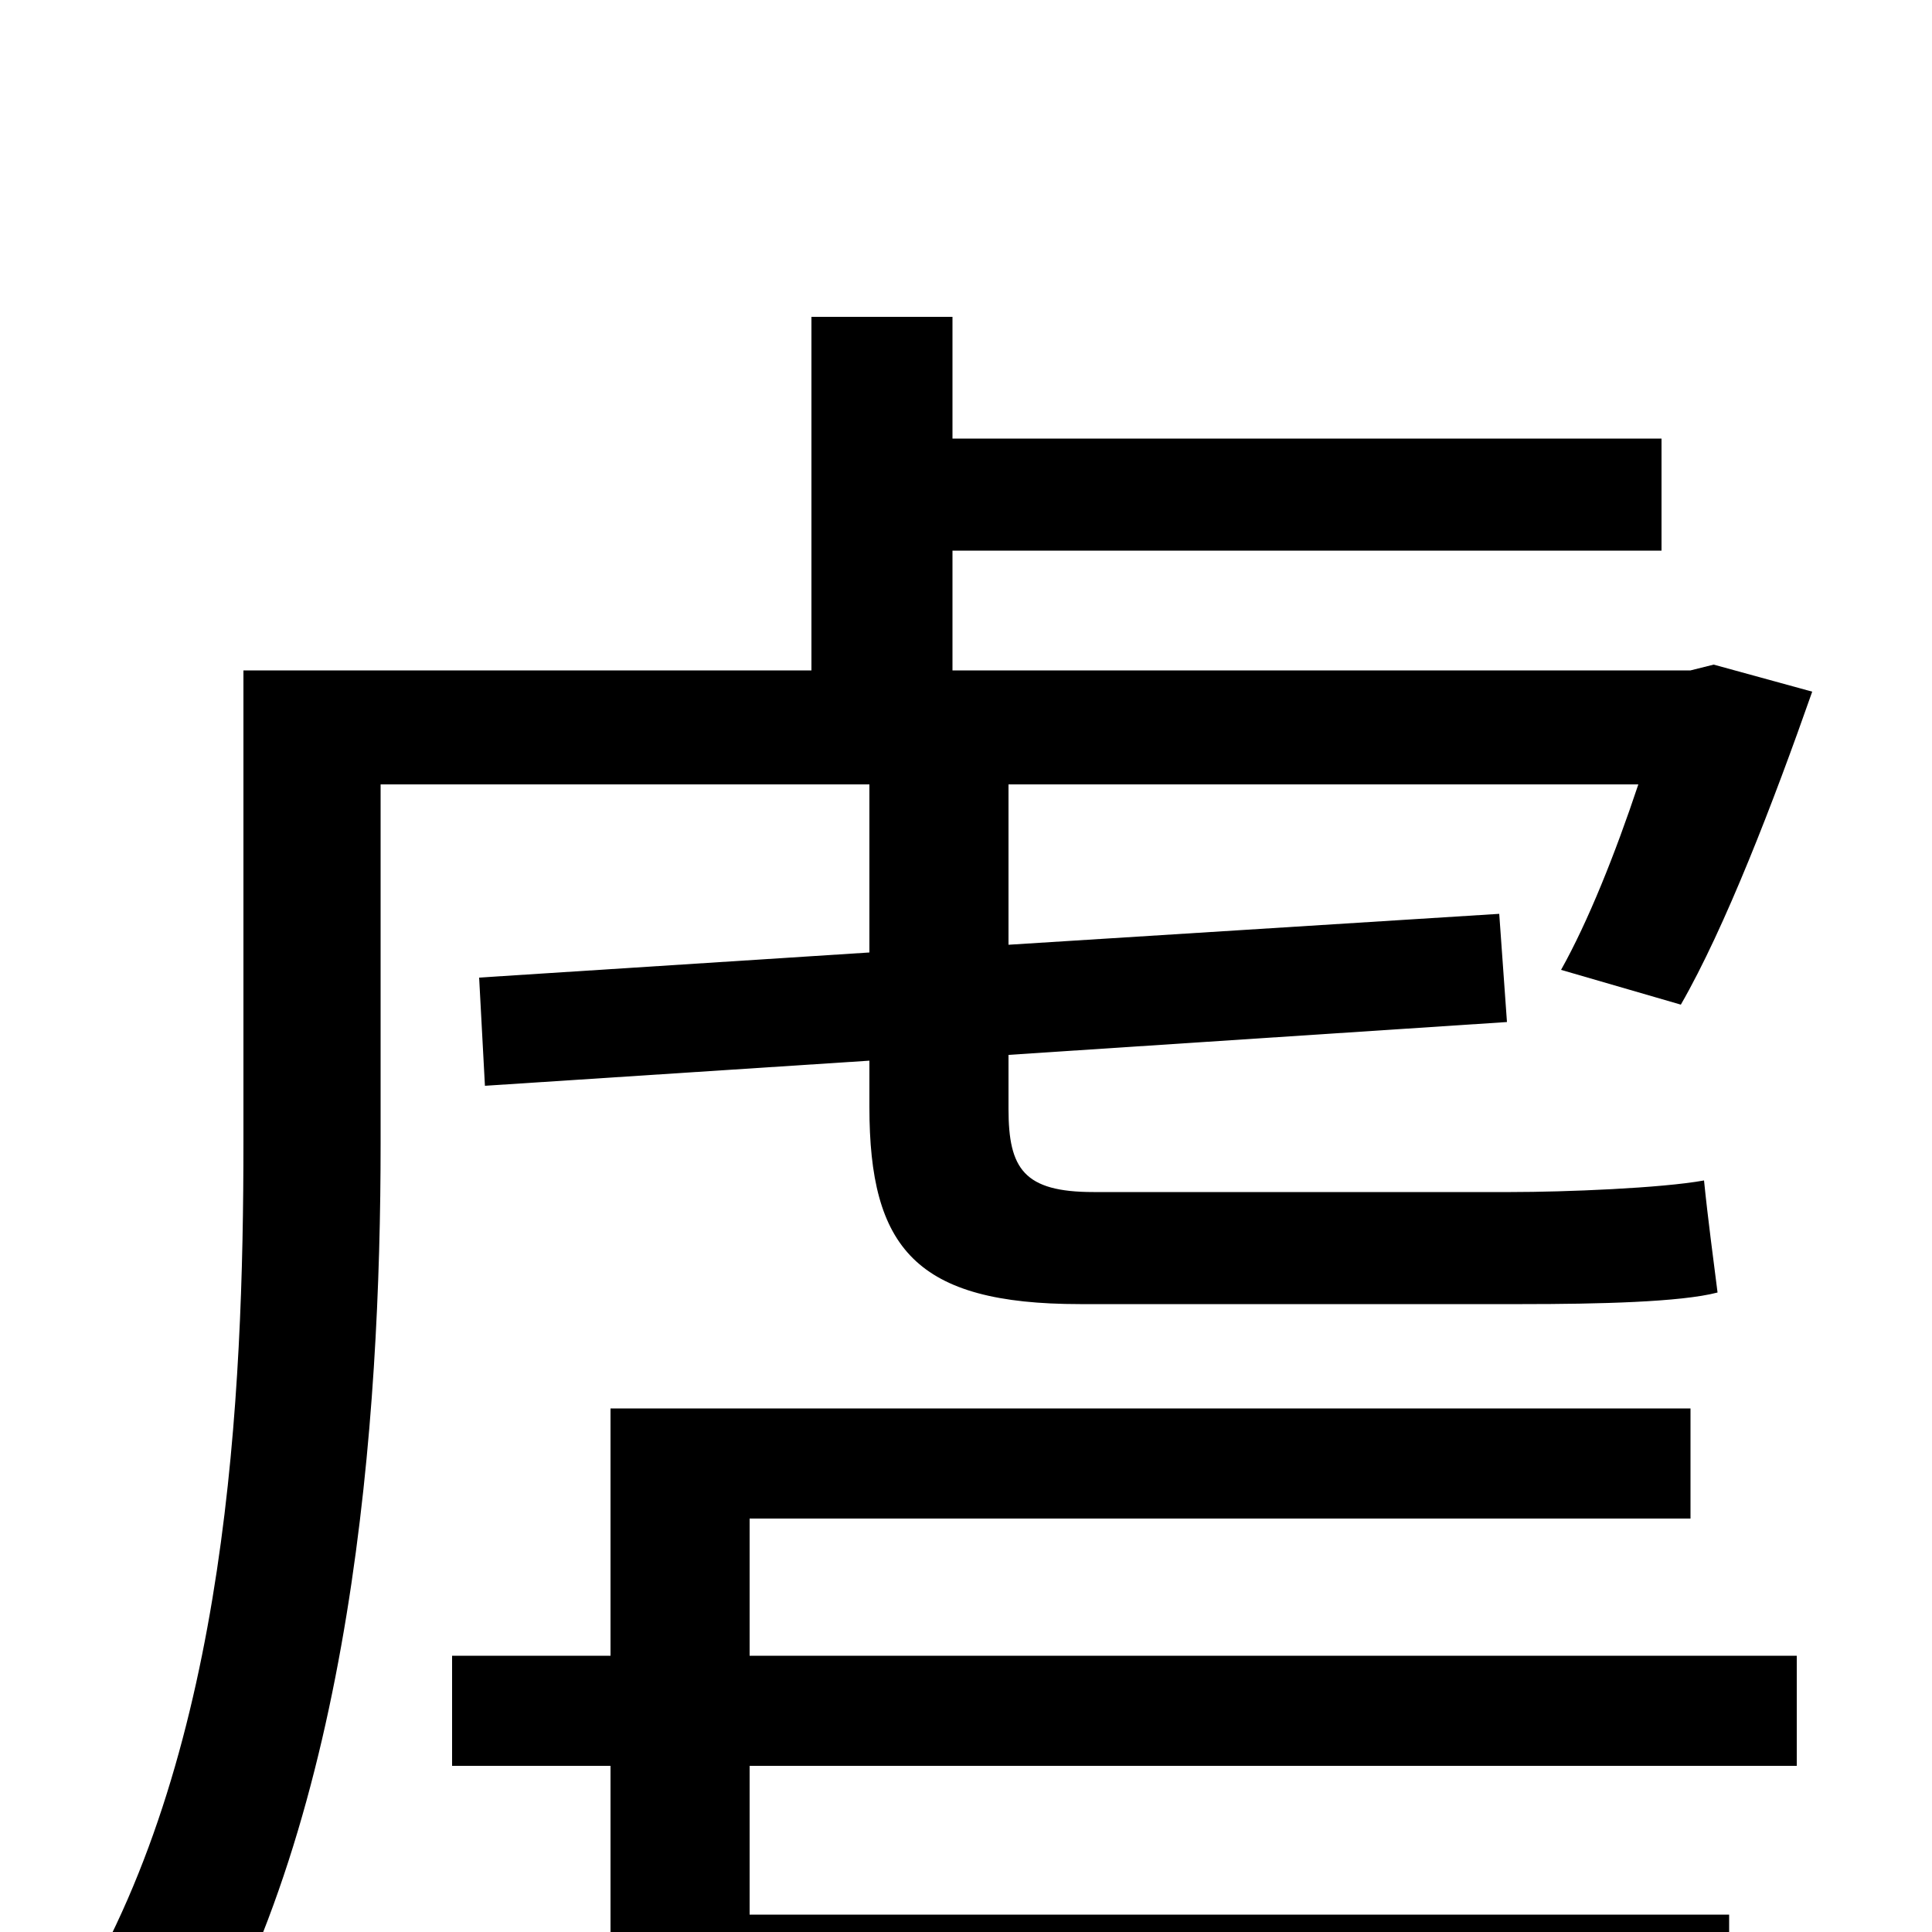 <svg xmlns="http://www.w3.org/2000/svg" viewBox="0 -1000 1000 1000">
	<path fill="#000000" d="M450 -594V-507L248 -494L251 -438L450 -451V-427C450 -354 474 -325 559 -325H788C827 -325 870 -326 889 -331C887 -347 884 -369 882 -389C860 -385 810 -383 782 -383H566C530 -383 522 -395 522 -426V-454L780 -471L776 -527L522 -511V-594H848C836 -558 822 -523 808 -498L870 -480C893 -520 918 -585 938 -642L887 -656L875 -653H493V-715H860V-773H493V-836H420V-653H126V-409C126 -278 118 -96 40 34C55 41 86 65 98 78C183 -61 197 -267 197 -408V-594ZM388 -214H875V-271H316V-143H234V-86H316V49H895V-9H388V-86H930V-143H388Z"/>
</svg>